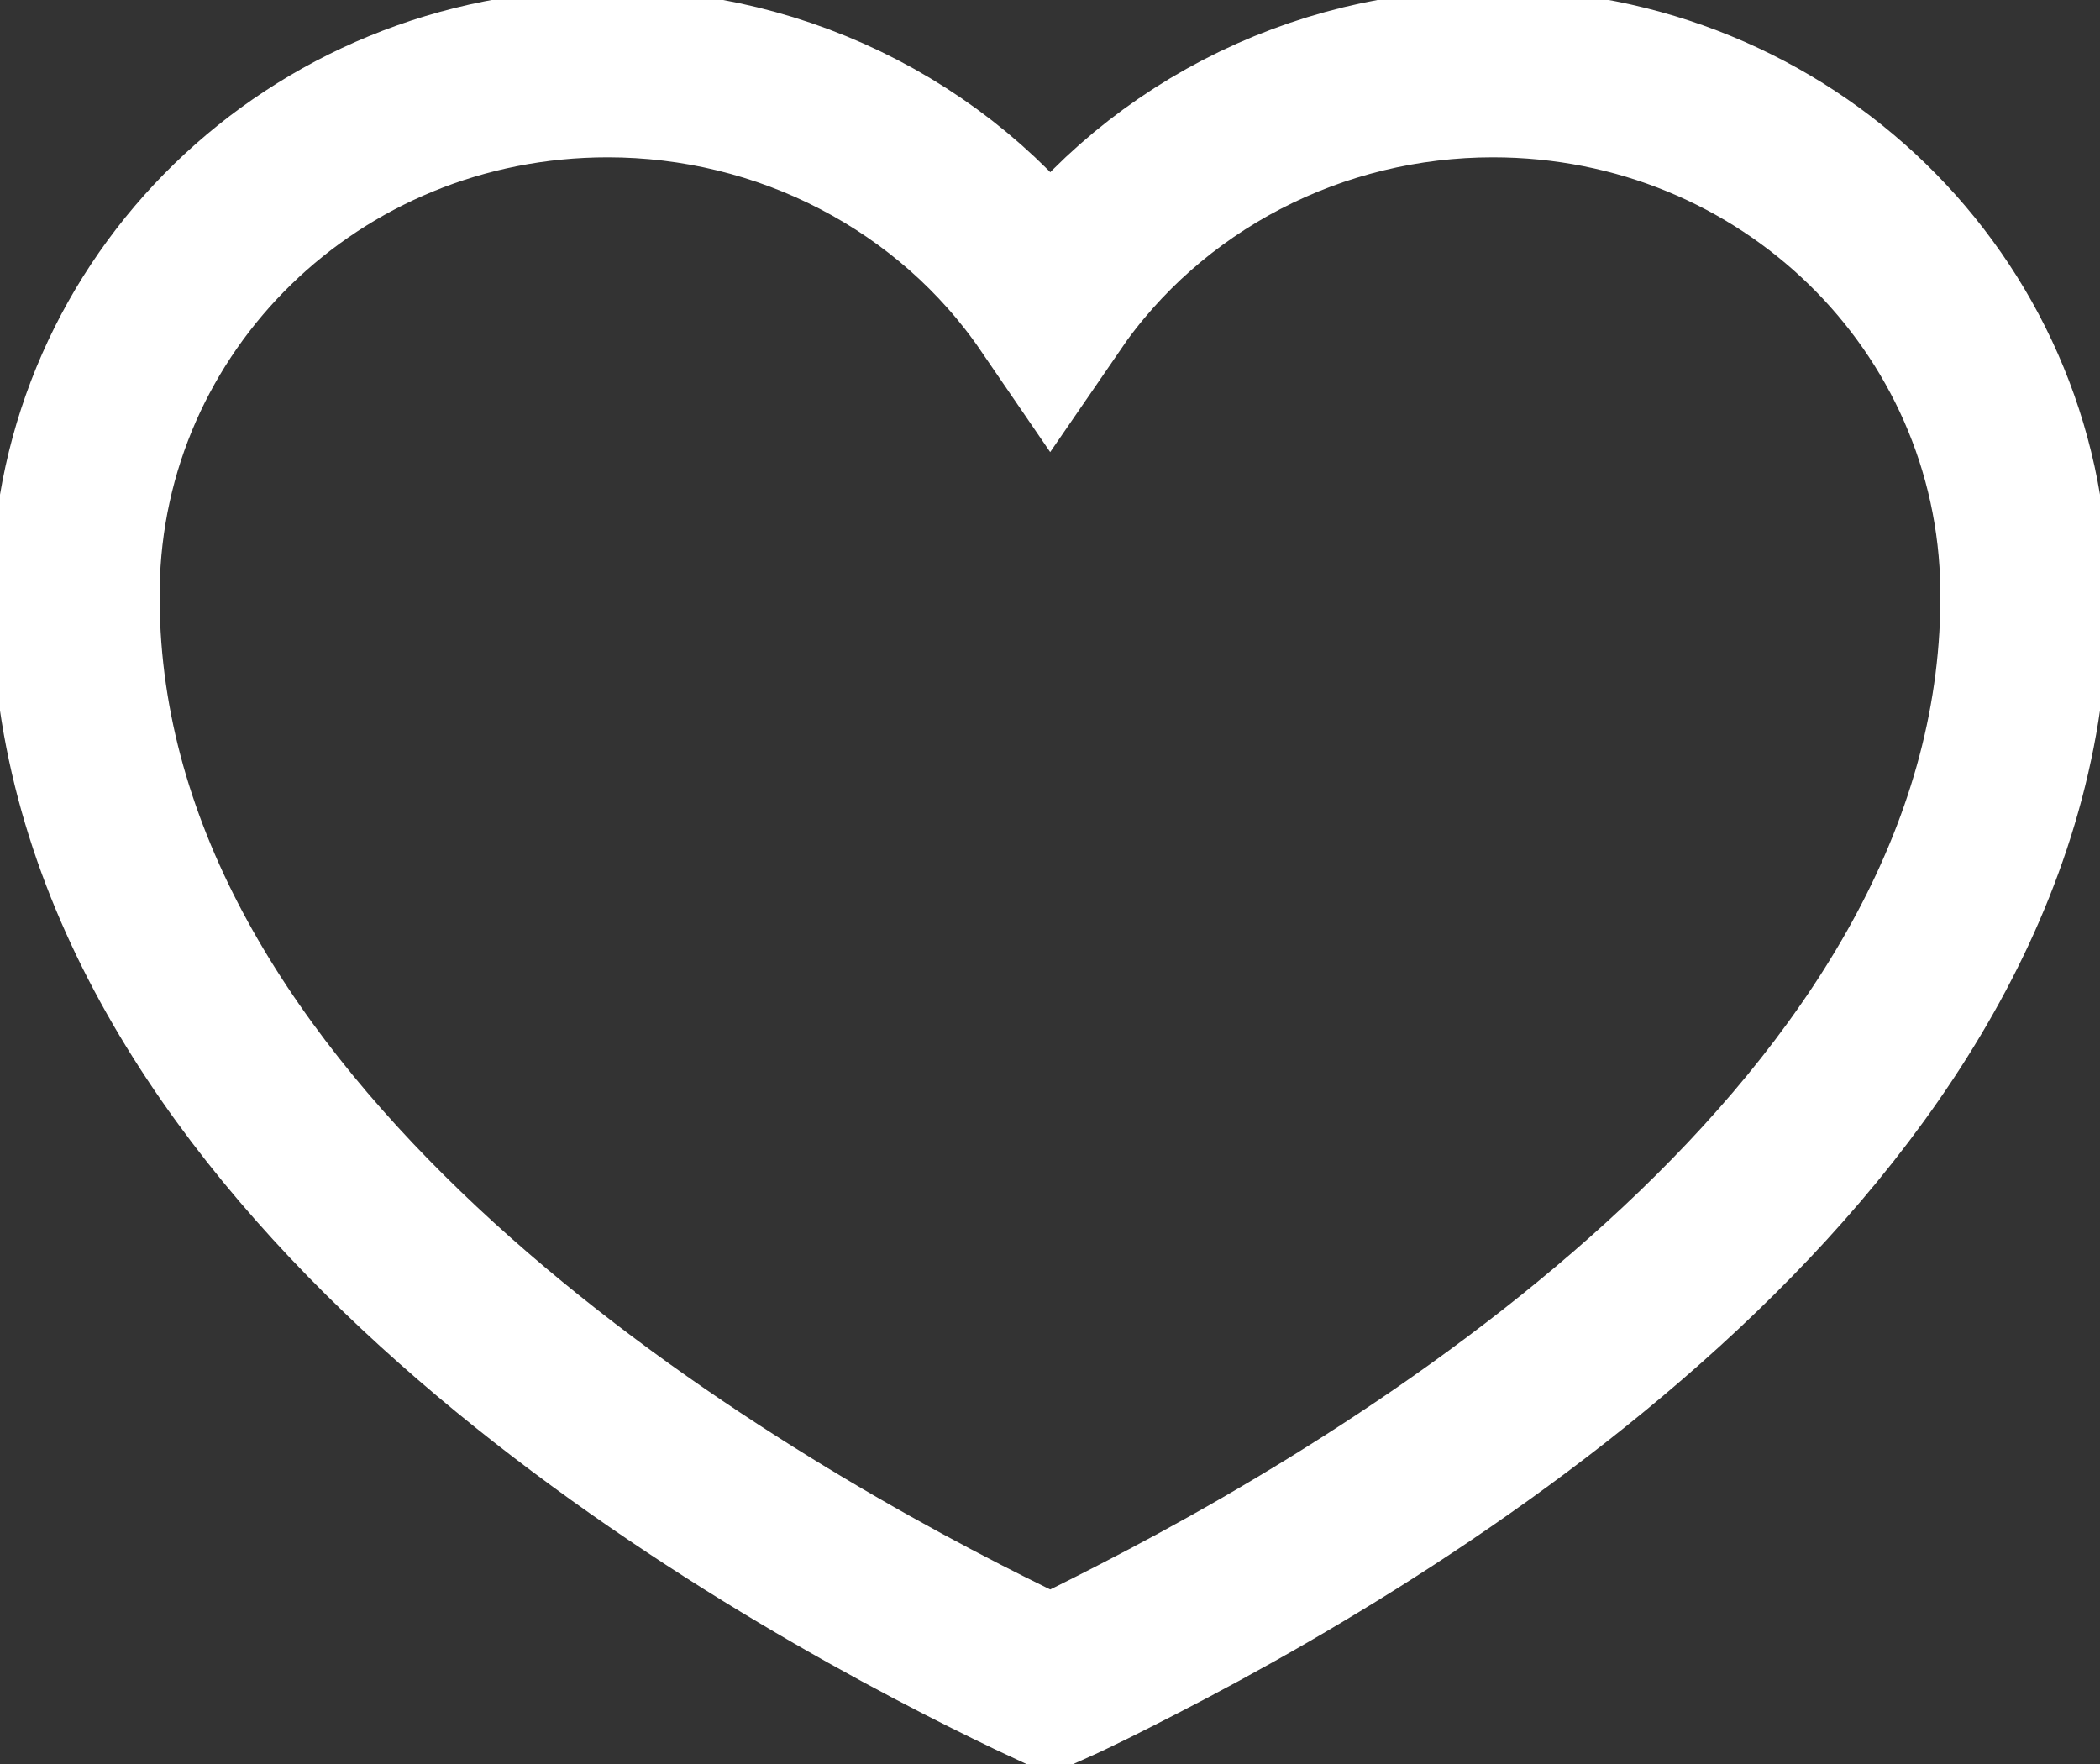 <svg width="25" height="21" viewBox="0 0 25 21" fill="none" xmlns="http://www.w3.org/2000/svg">
<rect x="0" y="0" width="25" height="21" fill="#333333" stroke="none"/>
<path d="M24.099 7C24.056 3.616 21.266 0.873 17.772 0.873C16.729 0.873 15.701 1.123 14.782 1.601C13.863 2.079 13.08 2.77 12.503 3.612C11.927 2.77 11.144 2.079 10.224 1.601C9.305 1.123 8.278 0.873 7.235 0.873C3.734 0.873 0.945 3.616 0.901 7C0.822 13.243 7.825 17.653 11.445 19.511C11.843 19.715 12.198 19.888 12.501 20.029C12.801 19.895 13.158 19.715 13.554 19.511C17.174 17.653 24.179 13.243 24.099 7Z" stroke="white" stroke-width="2" stroke-miterlimit="10"/>
</svg>
